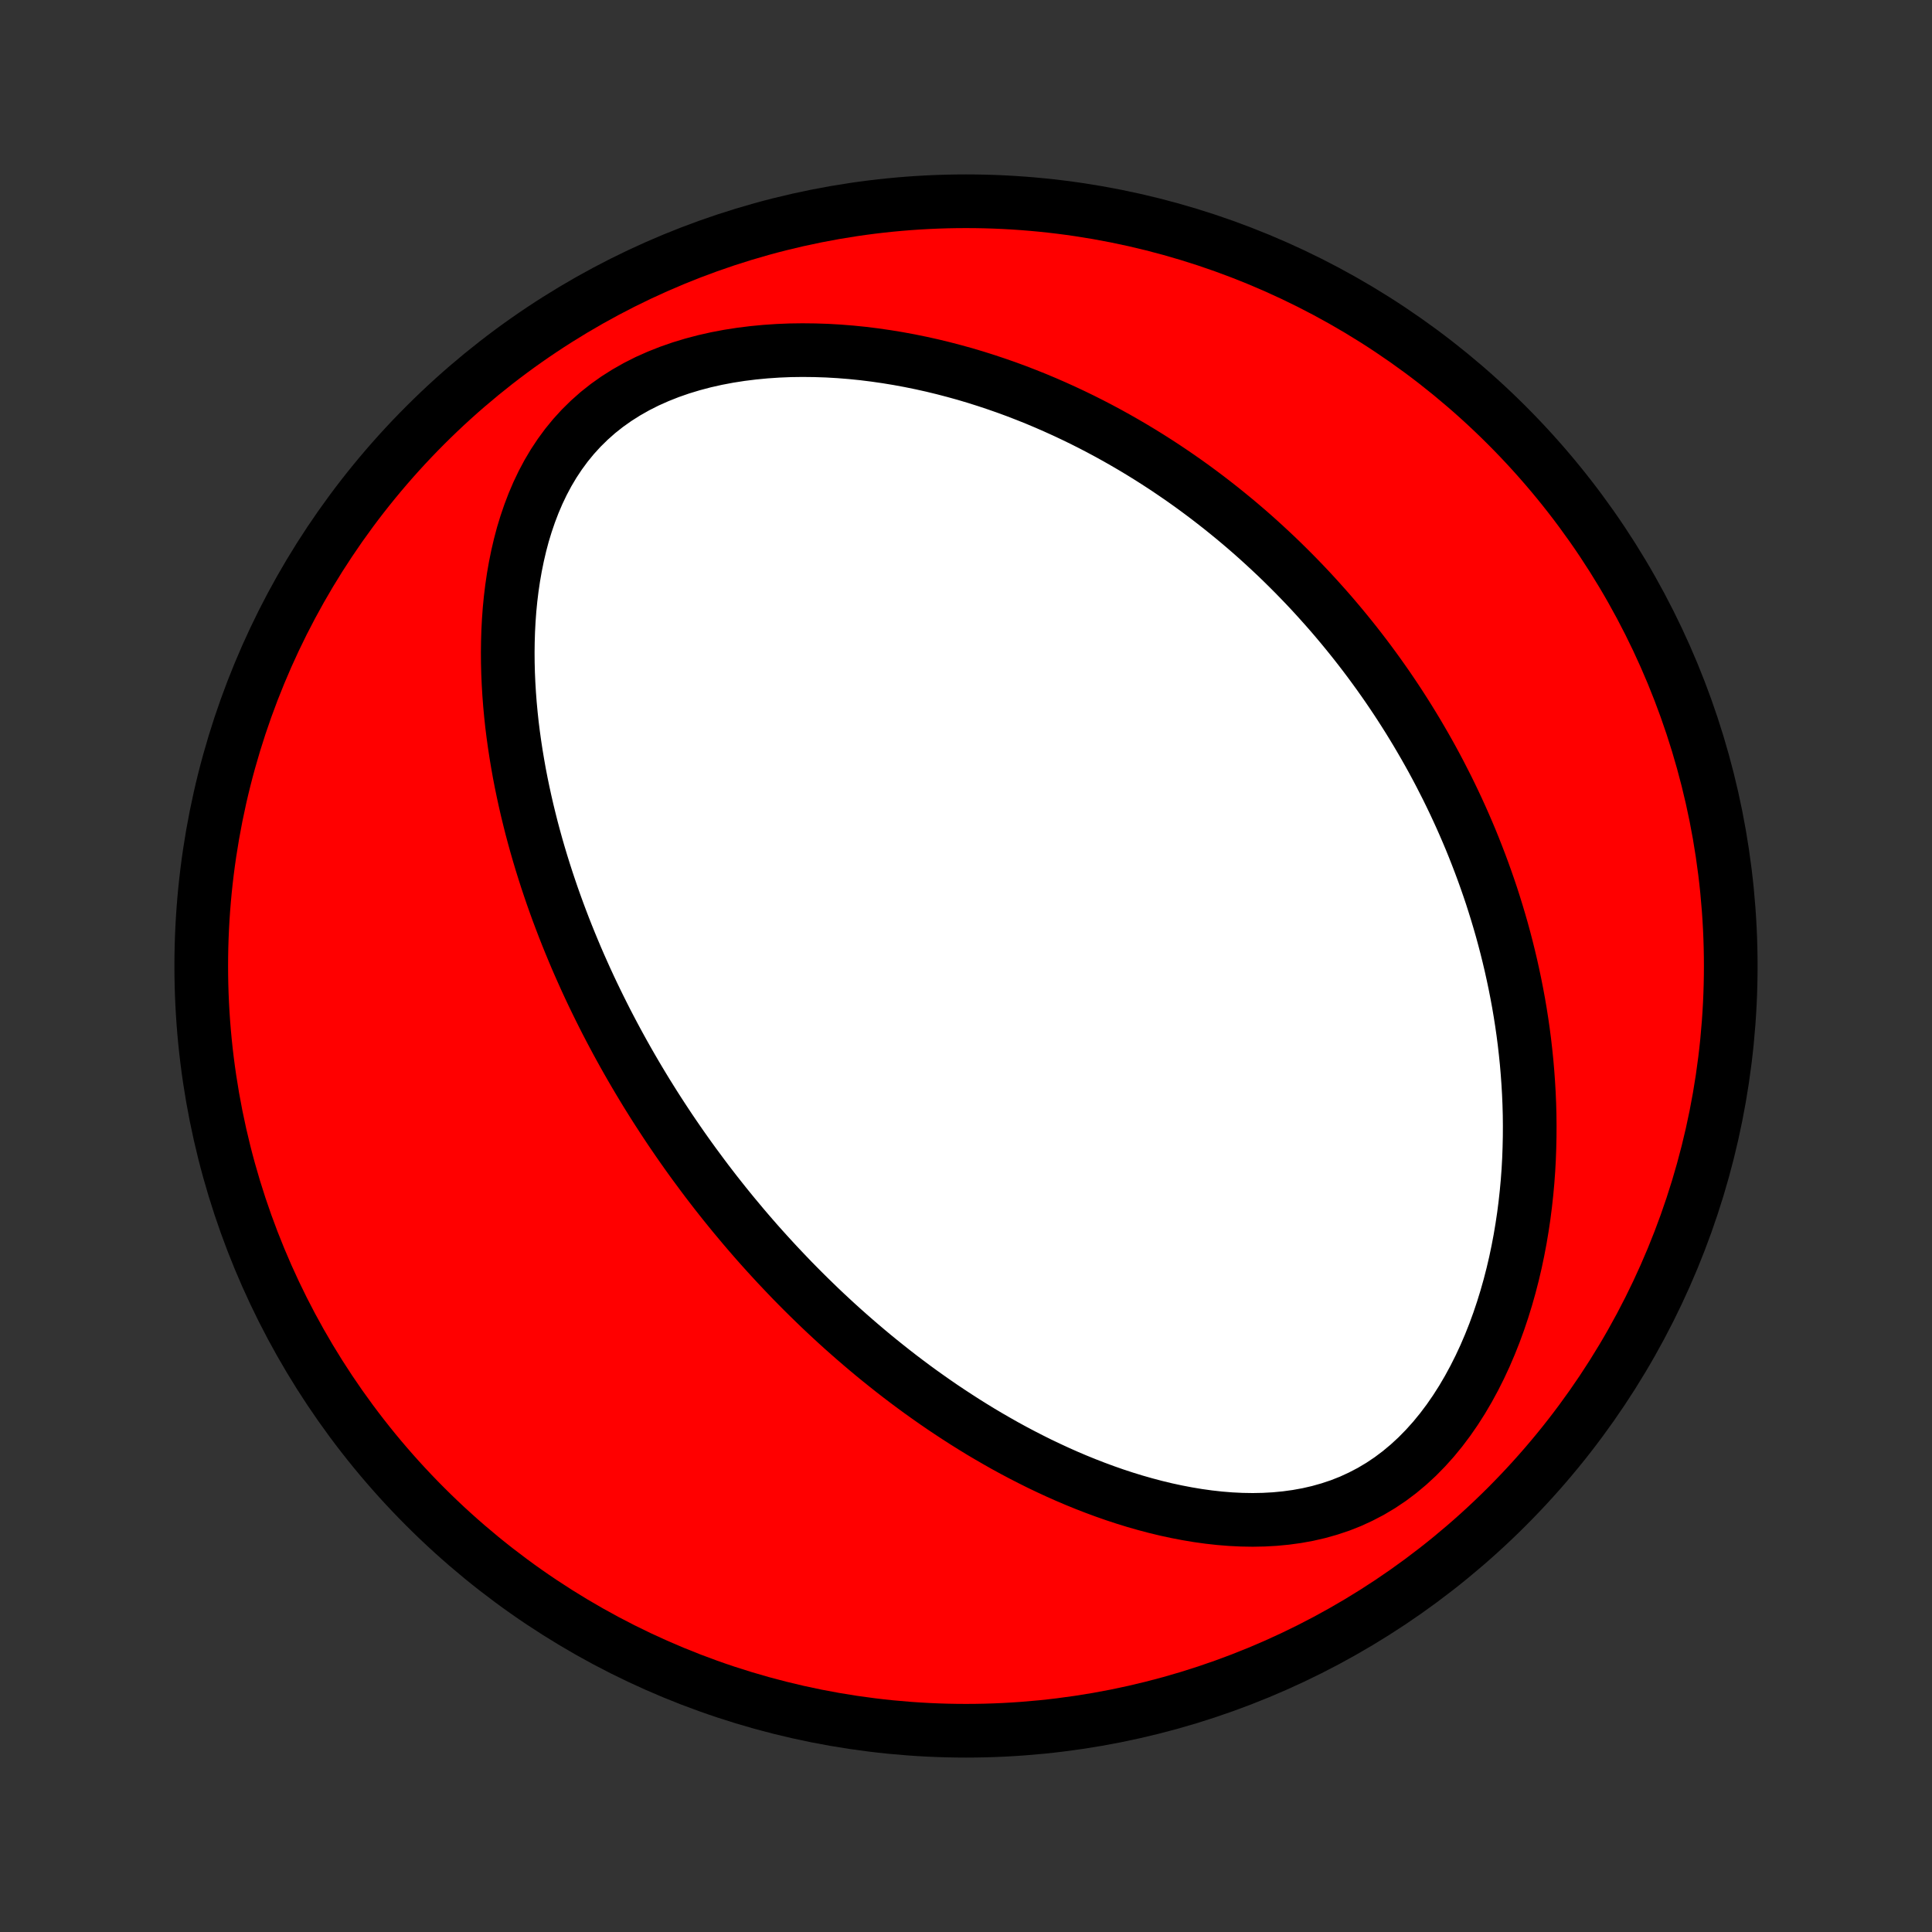 <?xml version="1.0" encoding="utf-8" standalone="no"?>
<!DOCTYPE svg PUBLIC "-//W3C//DTD SVG 1.1//EN"
  "http://www.w3.org/Graphics/SVG/1.1/DTD/svg11.dtd">
<!-- Created with matplotlib (http://matplotlib.org/) -->
<svg height="72pt" version="1.1" viewBox="0 0 72 72" width="72pt" xmlns="http://www.w3.org/2000/svg" xmlns:xlink="http://www.w3.org/1999/xlink">
 <rect x="0" y="0" width="72" height="72" fill="#333333" stroke="none"/>
 <defs>
  <style type="text/css">
*{stroke-linecap:butt;stroke-linejoin:round;}
  </style>
 </defs>
 <g id="figure_1">
  <g id="patch_1">
   <path d="
M0 72
L72 72
L72 0
L0 0
z
" style="fill:none;"/>
  </g>
  <g id="axes_1">
   <g id="PatchCollection_1">
    <defs>
     <path d="
M36 -7.5
C43.558 -7.5 50.808 -10.503 56.153 -15.848
C61.497 -21.192 64.5 -28.442 64.5 -36
C64.5 -43.558 61.497 -50.808 56.153 -56.153
C50.808 -61.497 43.558 -64.5 36 -64.5
C28.442 -64.5 21.192 -61.497 15.848 -56.153
C10.503 -50.808 7.5 -43.558 7.5 -36
C7.5 -28.442 10.503 -21.192 15.848 -15.848
C21.192 -10.503 28.442 -7.5 36 -7.5
z
" id="C0_0_a811fe30f3"/>
     <path d="
M25.878 -28.614
L25.722 -28.829
L25.567 -29.046
L25.414 -29.263
L25.262 -29.482
L25.111 -29.702
L24.961 -29.923
L24.813 -30.146
L24.666 -30.37
L24.52 -30.595
L24.375 -30.822
L24.232 -31.05
L24.089 -31.28
L23.948 -31.512
L23.808 -31.745
L23.669 -31.98
L23.531 -32.217
L23.394 -32.456
L23.258 -32.697
L23.124 -32.939
L22.99 -33.184
L22.858 -33.431
L22.727 -33.679
L22.596 -33.931
L22.468 -34.184
L22.34 -34.44
L22.213 -34.699
L22.087 -34.96
L21.963 -35.223
L21.84 -35.489
L21.719 -35.758
L21.598 -36.03
L21.479 -36.304
L21.362 -36.582
L21.246 -36.862
L21.131 -37.146
L21.018 -37.432
L20.907 -37.722
L20.797 -38.015
L20.689 -38.312
L20.583 -38.611
L20.479 -38.915
L20.377 -39.221
L20.277 -39.532
L20.179 -39.846
L20.084 -40.163
L19.991 -40.484
L19.901 -40.809
L19.813 -41.138
L19.729 -41.471
L19.647 -41.807
L19.569 -42.147
L19.494 -42.491
L19.422 -42.839
L19.354 -43.191
L19.291 -43.546
L19.231 -43.906
L19.176 -44.269
L19.125 -44.635
L19.079 -45.005
L19.039 -45.379
L19.004 -45.756
L18.975 -46.137
L18.952 -46.521
L18.935 -46.907
L18.925 -47.297
L18.922 -47.689
L18.927 -48.083
L18.939 -48.48
L18.96 -48.878
L18.989 -49.278
L19.028 -49.679
L19.077 -50.08
L19.136 -50.482
L19.206 -50.883
L19.287 -51.283
L19.38 -51.682
L19.485 -52.079
L19.605 -52.473
L19.738 -52.863
L19.885 -53.248
L20.048 -53.629
L20.226 -54.002
L20.421 -54.368
L20.633 -54.725
L20.863 -55.072
L21.11 -55.408
L21.376 -55.733
L21.66 -56.044
L21.962 -56.341
L22.281 -56.624
L22.617 -56.89
L22.971 -57.141
L23.339 -57.374
L23.722 -57.591
L24.118 -57.791
L24.527 -57.973
L24.946 -58.139
L25.374 -58.288
L25.81 -58.42
L26.253 -58.537
L26.702 -58.638
L27.155 -58.724
L27.611 -58.795
L28.069 -58.852
L28.529 -58.896
L28.989 -58.927
L29.448 -58.946
L29.907 -58.952
L30.364 -58.947
L30.819 -58.932
L31.27 -58.906
L31.719 -58.87
L32.164 -58.825
L32.605 -58.77
L33.042 -58.707
L33.474 -58.636
L33.902 -58.557
L34.324 -58.471
L34.742 -58.378
L35.154 -58.278
L35.56 -58.172
L35.961 -58.061
L36.357 -57.943
L36.746 -57.82
L37.13 -57.692
L37.509 -57.56
L37.881 -57.423
L38.248 -57.281
L38.61 -57.136
L38.965 -56.987
L39.315 -56.834
L39.66 -56.678
L39.998 -56.519
L40.332 -56.357
L40.66 -56.192
L40.983 -56.024
L41.3 -55.854
L41.613 -55.681
L41.92 -55.506
L42.223 -55.329
L42.52 -55.15
L42.813 -54.969
L43.101 -54.786
L43.384 -54.602
L43.663 -54.415
L43.938 -54.227
L44.208 -54.038
L44.474 -53.847
L44.735 -53.655
L44.993 -53.461
L45.246 -53.266
L45.496 -53.07
L45.742 -52.872
L45.984 -52.674
L46.223 -52.474
L46.458 -52.273
L46.69 -52.071
L46.918 -51.867
L47.142 -51.663
L47.364 -51.457
L47.583 -51.251
L47.798 -51.043
L48.01 -50.834
L48.22 -50.624
L48.426 -50.413
L48.63 -50.201
L48.831 -49.988
L49.029 -49.773
L49.224 -49.557
L49.417 -49.341
L49.608 -49.123
L49.796 -48.903
L49.981 -48.683
L50.164 -48.461
L50.345 -48.238
L50.524 -48.013
L50.7 -47.787
L50.874 -47.56
L51.046 -47.331
L51.215 -47.101
L51.383 -46.869
L51.548 -46.636
L51.712 -46.401
L51.873 -46.164
L52.033 -45.925
L52.19 -45.685
L52.345 -45.443
L52.499 -45.199
L52.65 -44.953
L52.8 -44.705
L52.947 -44.455
L53.093 -44.203
L53.237 -43.949
L53.379 -43.693
L53.519 -43.434
L53.657 -43.173
L53.792 -42.909
L53.927 -42.644
L54.059 -42.375
L54.189 -42.104
L54.317 -41.83
L54.443 -41.554
L54.567 -41.274
L54.689 -40.992
L54.809 -40.707
L54.926 -40.419
L55.041 -40.127
L55.154 -39.833
L55.265 -39.535
L55.373 -39.234
L55.479 -38.93
L55.583 -38.622
L55.683 -38.31
L55.781 -37.995
L55.876 -37.677
L55.969 -37.354
L56.058 -37.028
L56.144 -36.698
L56.227 -36.364
L56.307 -36.026
L56.383 -35.684
L56.456 -35.338
L56.525 -34.988
L56.591 -34.633
L56.652 -34.275
L56.709 -33.912
L56.762 -33.545
L56.81 -33.174
L56.853 -32.798
L56.892 -32.418
L56.925 -32.034
L56.953 -31.646
L56.976 -31.253
L56.993 -30.856
L57.004 -30.456
L57.008 -30.051
L57.006 -29.642
L56.997 -29.23
L56.982 -28.814
L56.959 -28.394
L56.928 -27.971
L56.889 -27.546
L56.842 -27.117
L56.787 -26.686
L56.722 -26.253
L56.649 -25.817
L56.566 -25.381
L56.474 -24.943
L56.371 -24.505
L56.258 -24.067
L56.134 -23.629
L55.999 -23.192
L55.853 -22.757
L55.695 -22.325
L55.525 -21.897
L55.343 -21.472
L55.148 -21.053
L54.941 -20.641
L54.721 -20.236
L54.488 -19.839
L54.242 -19.453
L53.983 -19.078
L53.71 -18.715
L53.425 -18.367
L53.126 -18.034
L52.815 -17.717
L52.492 -17.419
L52.157 -17.139
L51.811 -16.879
L51.454 -16.64
L51.088 -16.422
L50.712 -16.226
L50.33 -16.05
L49.94 -15.896
L49.544 -15.764
L49.143 -15.651
L48.738 -15.558
L48.33 -15.484
L47.92 -15.428
L47.509 -15.389
L47.097 -15.366
L46.685 -15.358
L46.273 -15.365
L45.863 -15.385
L45.455 -15.418
L45.049 -15.463
L44.645 -15.519
L44.245 -15.586
L43.848 -15.662
L43.454 -15.747
L43.064 -15.841
L42.679 -15.943
L42.297 -16.052
L41.92 -16.168
L41.548 -16.29
L41.18 -16.419
L40.817 -16.553
L40.459 -16.692
L40.105 -16.836
L39.757 -16.984
L39.413 -17.137
L39.074 -17.294
L38.74 -17.453
L38.412 -17.617
L38.088 -17.783
L37.769 -17.952
L37.454 -18.124
L37.145 -18.299
L36.84 -18.475
L36.54 -18.653
L36.245 -18.834
L35.954 -19.016
L35.668 -19.2
L35.386 -19.385
L35.108 -19.571
L34.835 -19.759
L34.566 -19.948
L34.301 -20.137
L34.04 -20.328
L33.783 -20.52
L33.53 -20.712
L33.28 -20.906
L33.035 -21.1
L32.793 -21.294
L32.554 -21.489
L32.319 -21.685
L32.088 -21.881
L31.859 -22.078
L31.634 -22.275
L31.412 -22.472
L31.193 -22.67
L30.977 -22.869
L30.764 -23.067
L30.554 -23.266
L30.347 -23.466
L30.142 -23.666
L29.94 -23.866
L29.74 -24.067
L29.543 -24.267
L29.349 -24.469
L29.157 -24.671
L28.966 -24.873
L28.779 -25.076
L28.593 -25.279
L28.41 -25.482
L28.228 -25.686
L28.049 -25.891
L27.872 -26.096
L27.696 -26.302
L27.523 -26.509
L27.351 -26.715
L27.181 -26.923
L27.012 -27.132
L26.846 -27.341
L26.68 -27.551
L26.517 -27.762
L26.355 -27.973
L26.195 -28.186
z
" id="C0_1_83c76ce99a"/>
    </defs>
    <g clip-path="url(#p1bffca34e9)">
     <use style="fill:#ff0000;stroke:#000000;stroke-width:2.0;" x="0.0" xlink:href="#C0_0_a811fe30f3" y="72.0"/>
    </g>
    <g clip-path="url(#p1bffca34e9)">
     <use style="fill:#ffffff;stroke:#000000;stroke-width:2.0;" x="0.0" xlink:href="#C0_1_83c76ce99a" y="72.0"/>
    </g>
   </g>
  </g>
 </g>
 <defs>
  <clipPath id="p1bffca34e9">
   <rect height="72.0" width="72.0" x="0.0" y="0.0"/>
  </clipPath>
 </defs>
</svg>
